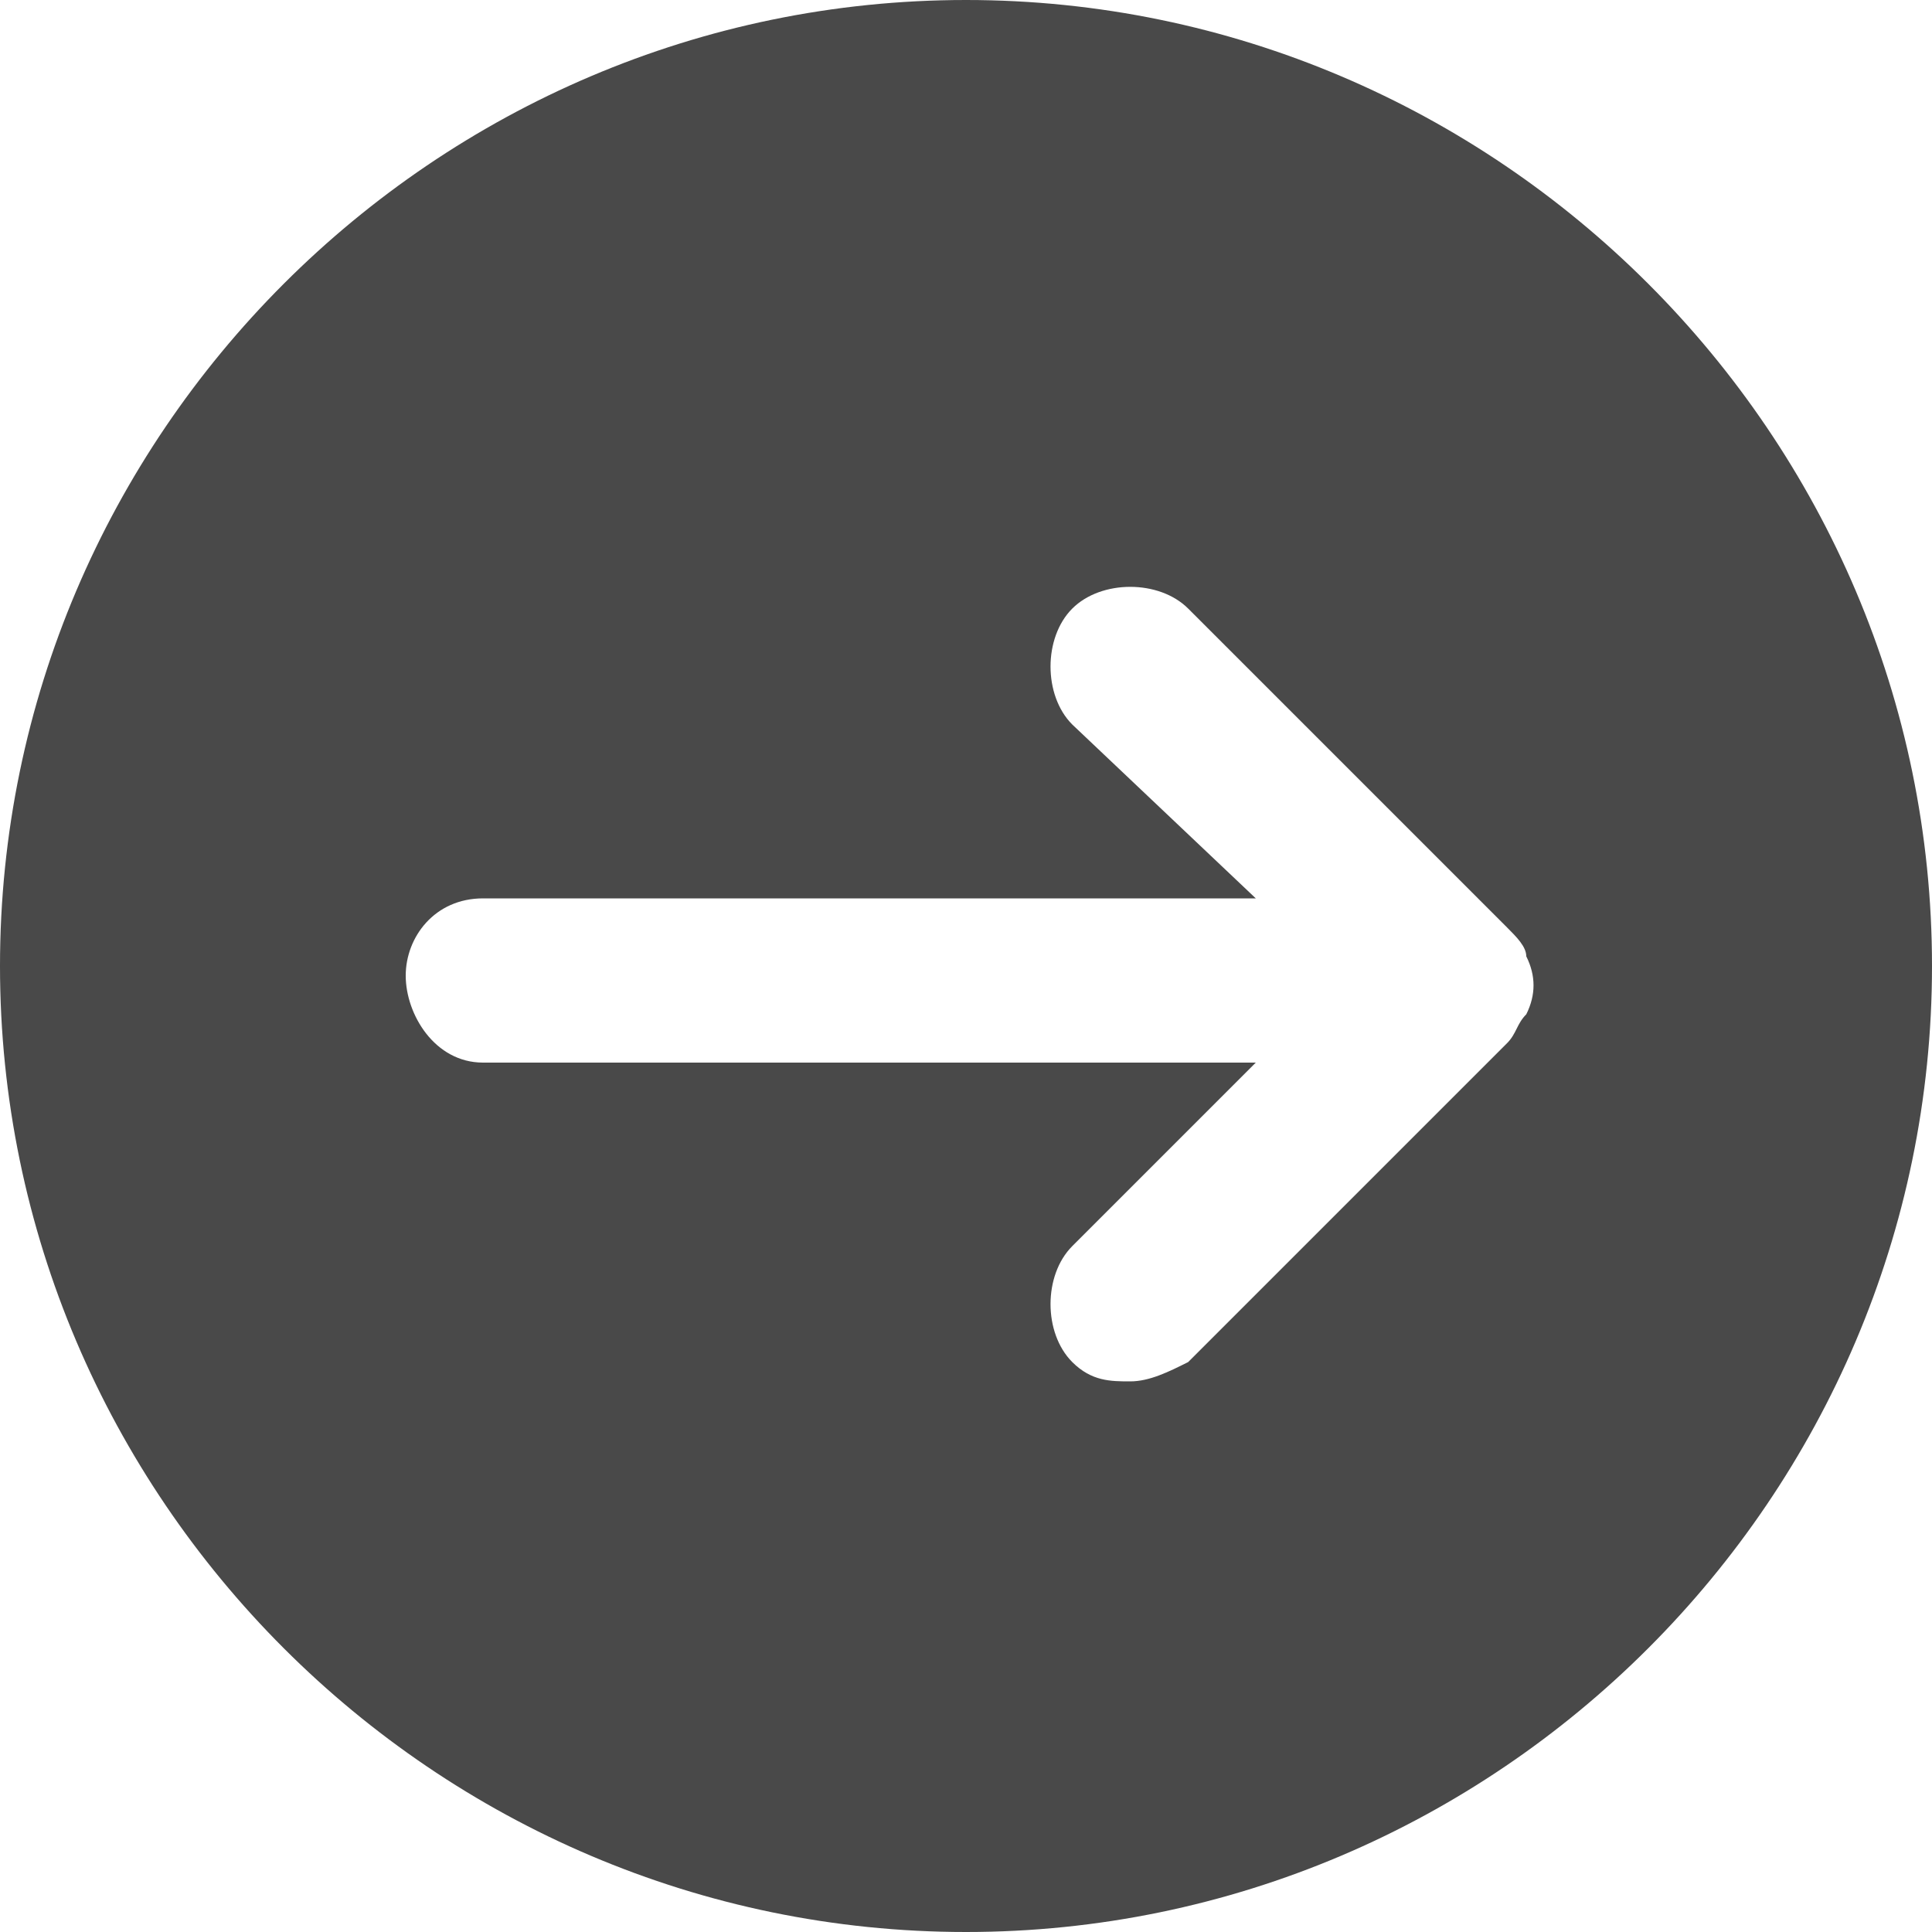 <svg width="20" height="20" viewBox="0 0 20 20" fill="none" xmlns="http://www.w3.org/2000/svg">
<path d="M10 0C15.5 0 20 4.5 20 10C20 15.5 15.5 20 10 20C4.5 20 0 15.5 0 10C0 4.5 4.5 0 10 0ZM5 11H13L11.1 12.9C10.8 13.2 10.8 13.8 11.1 14.1C11.3 14.3 11.5 14.3 11.7 14.3C11.9 14.3 12.1 14.2 12.3 14.1L15.6 10.8C15.7 10.7 15.7 10.6 15.8 10.5C15.9 10.3 15.9 10.1 15.8 9.9C15.8 9.8 15.7 9.7 15.6 9.6L12.3 6.3C12 6 11.4 6 11.1 6.3C10.8 6.6 10.8 7.2 11.1 7.5L13 9.3H5C4.5 9.3 4.2 9.7 4.2 10.1C4.2 10.5 4.5 11 5 11Z" fill="#494949"/>
</svg>

